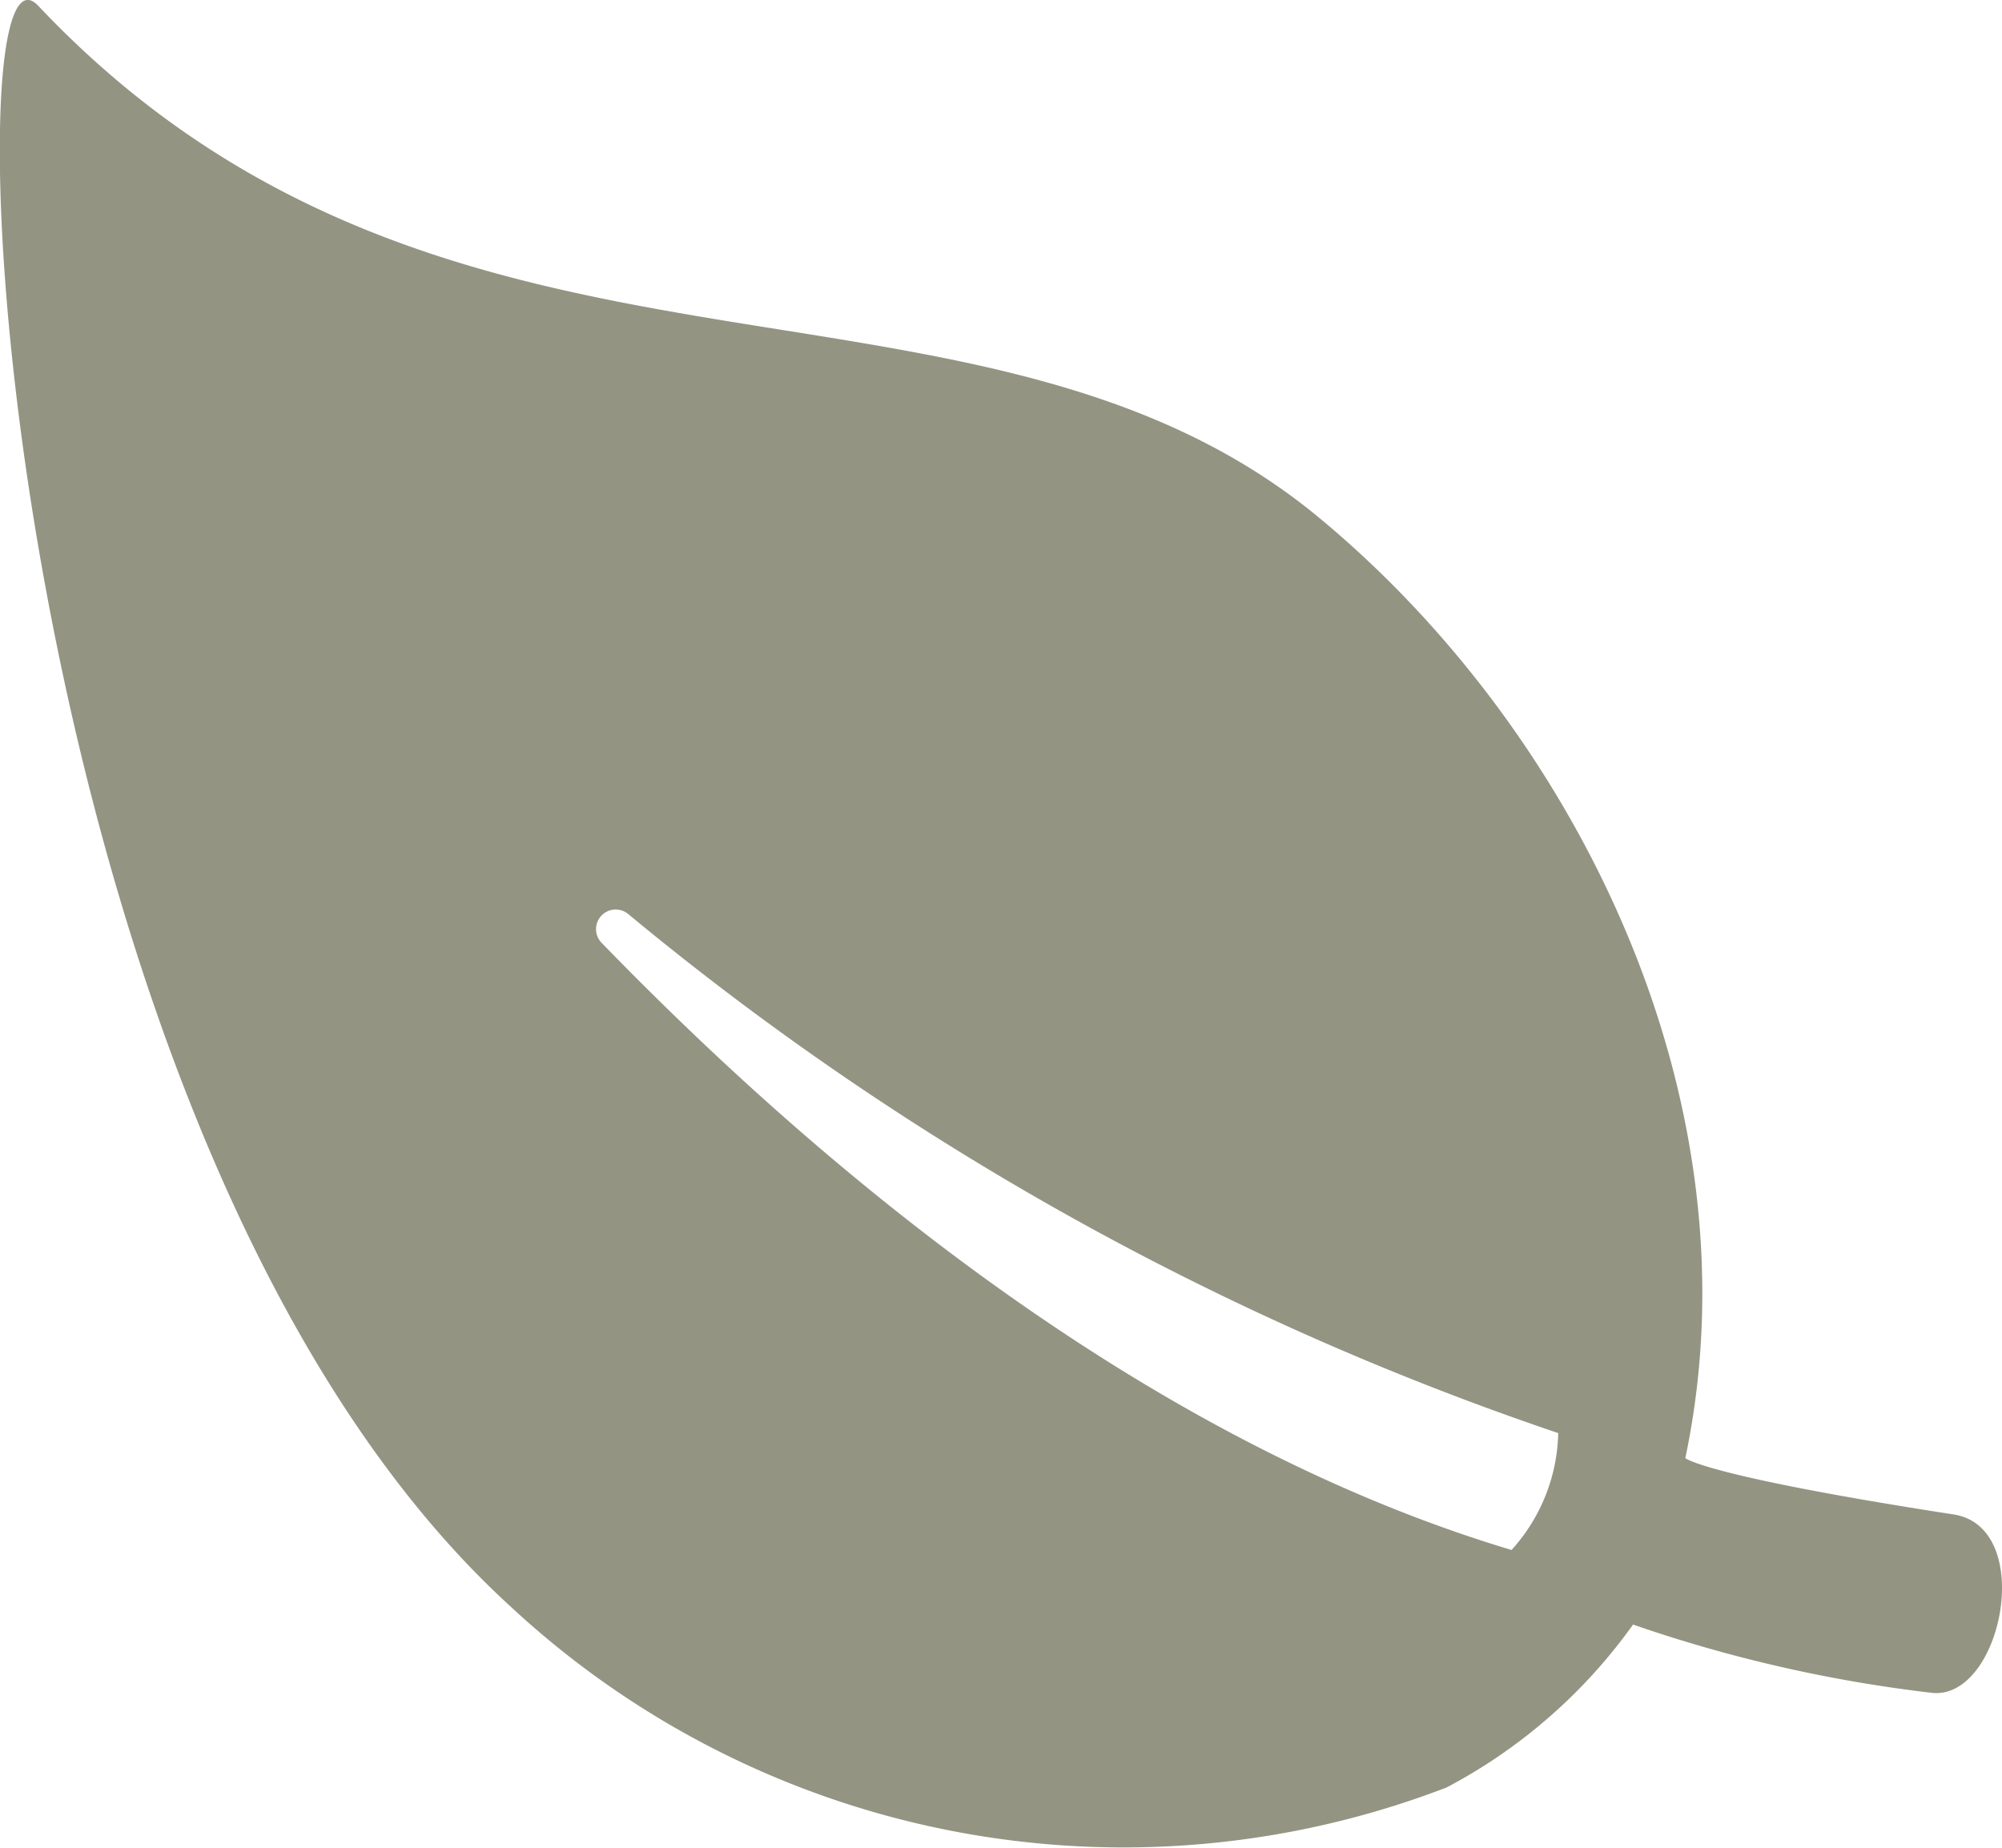 <svg xmlns="http://www.w3.org/2000/svg" width="32.639" height="30.128" viewBox="0 0 32.639 30.128">
  <path id="Icon_ionic-ios-leaf" data-name="Icon ionic-ios-leaf" d="M35.222,29.192c-4.064-.628-4.37-.918-4.37-.918,1.224-5.806-1.758-11.855-5.987-15.347C19.232,8.282,10.672,11.656,4,4.594c-1.554-1.648-.651,18.477,7.7,26.1a14.676,14.676,0,0,0,15.261,2.95A8.737,8.737,0,0,0,30,30.988,23.026,23.026,0,0,0,34.861,32.1C36.007,32.244,36.587,29.4,35.222,29.192Zm-7.2.581c-6.1-1.828-11.4-6.355-14.837-9.9a.32.32,0,0,1,.432-.471A47.714,47.714,0,0,0,28.78,27.866,2.926,2.926,0,0,1,28.019,29.772Z" transform="translate(-3.376 -4.499)" fill="#939482"/>
</svg>
